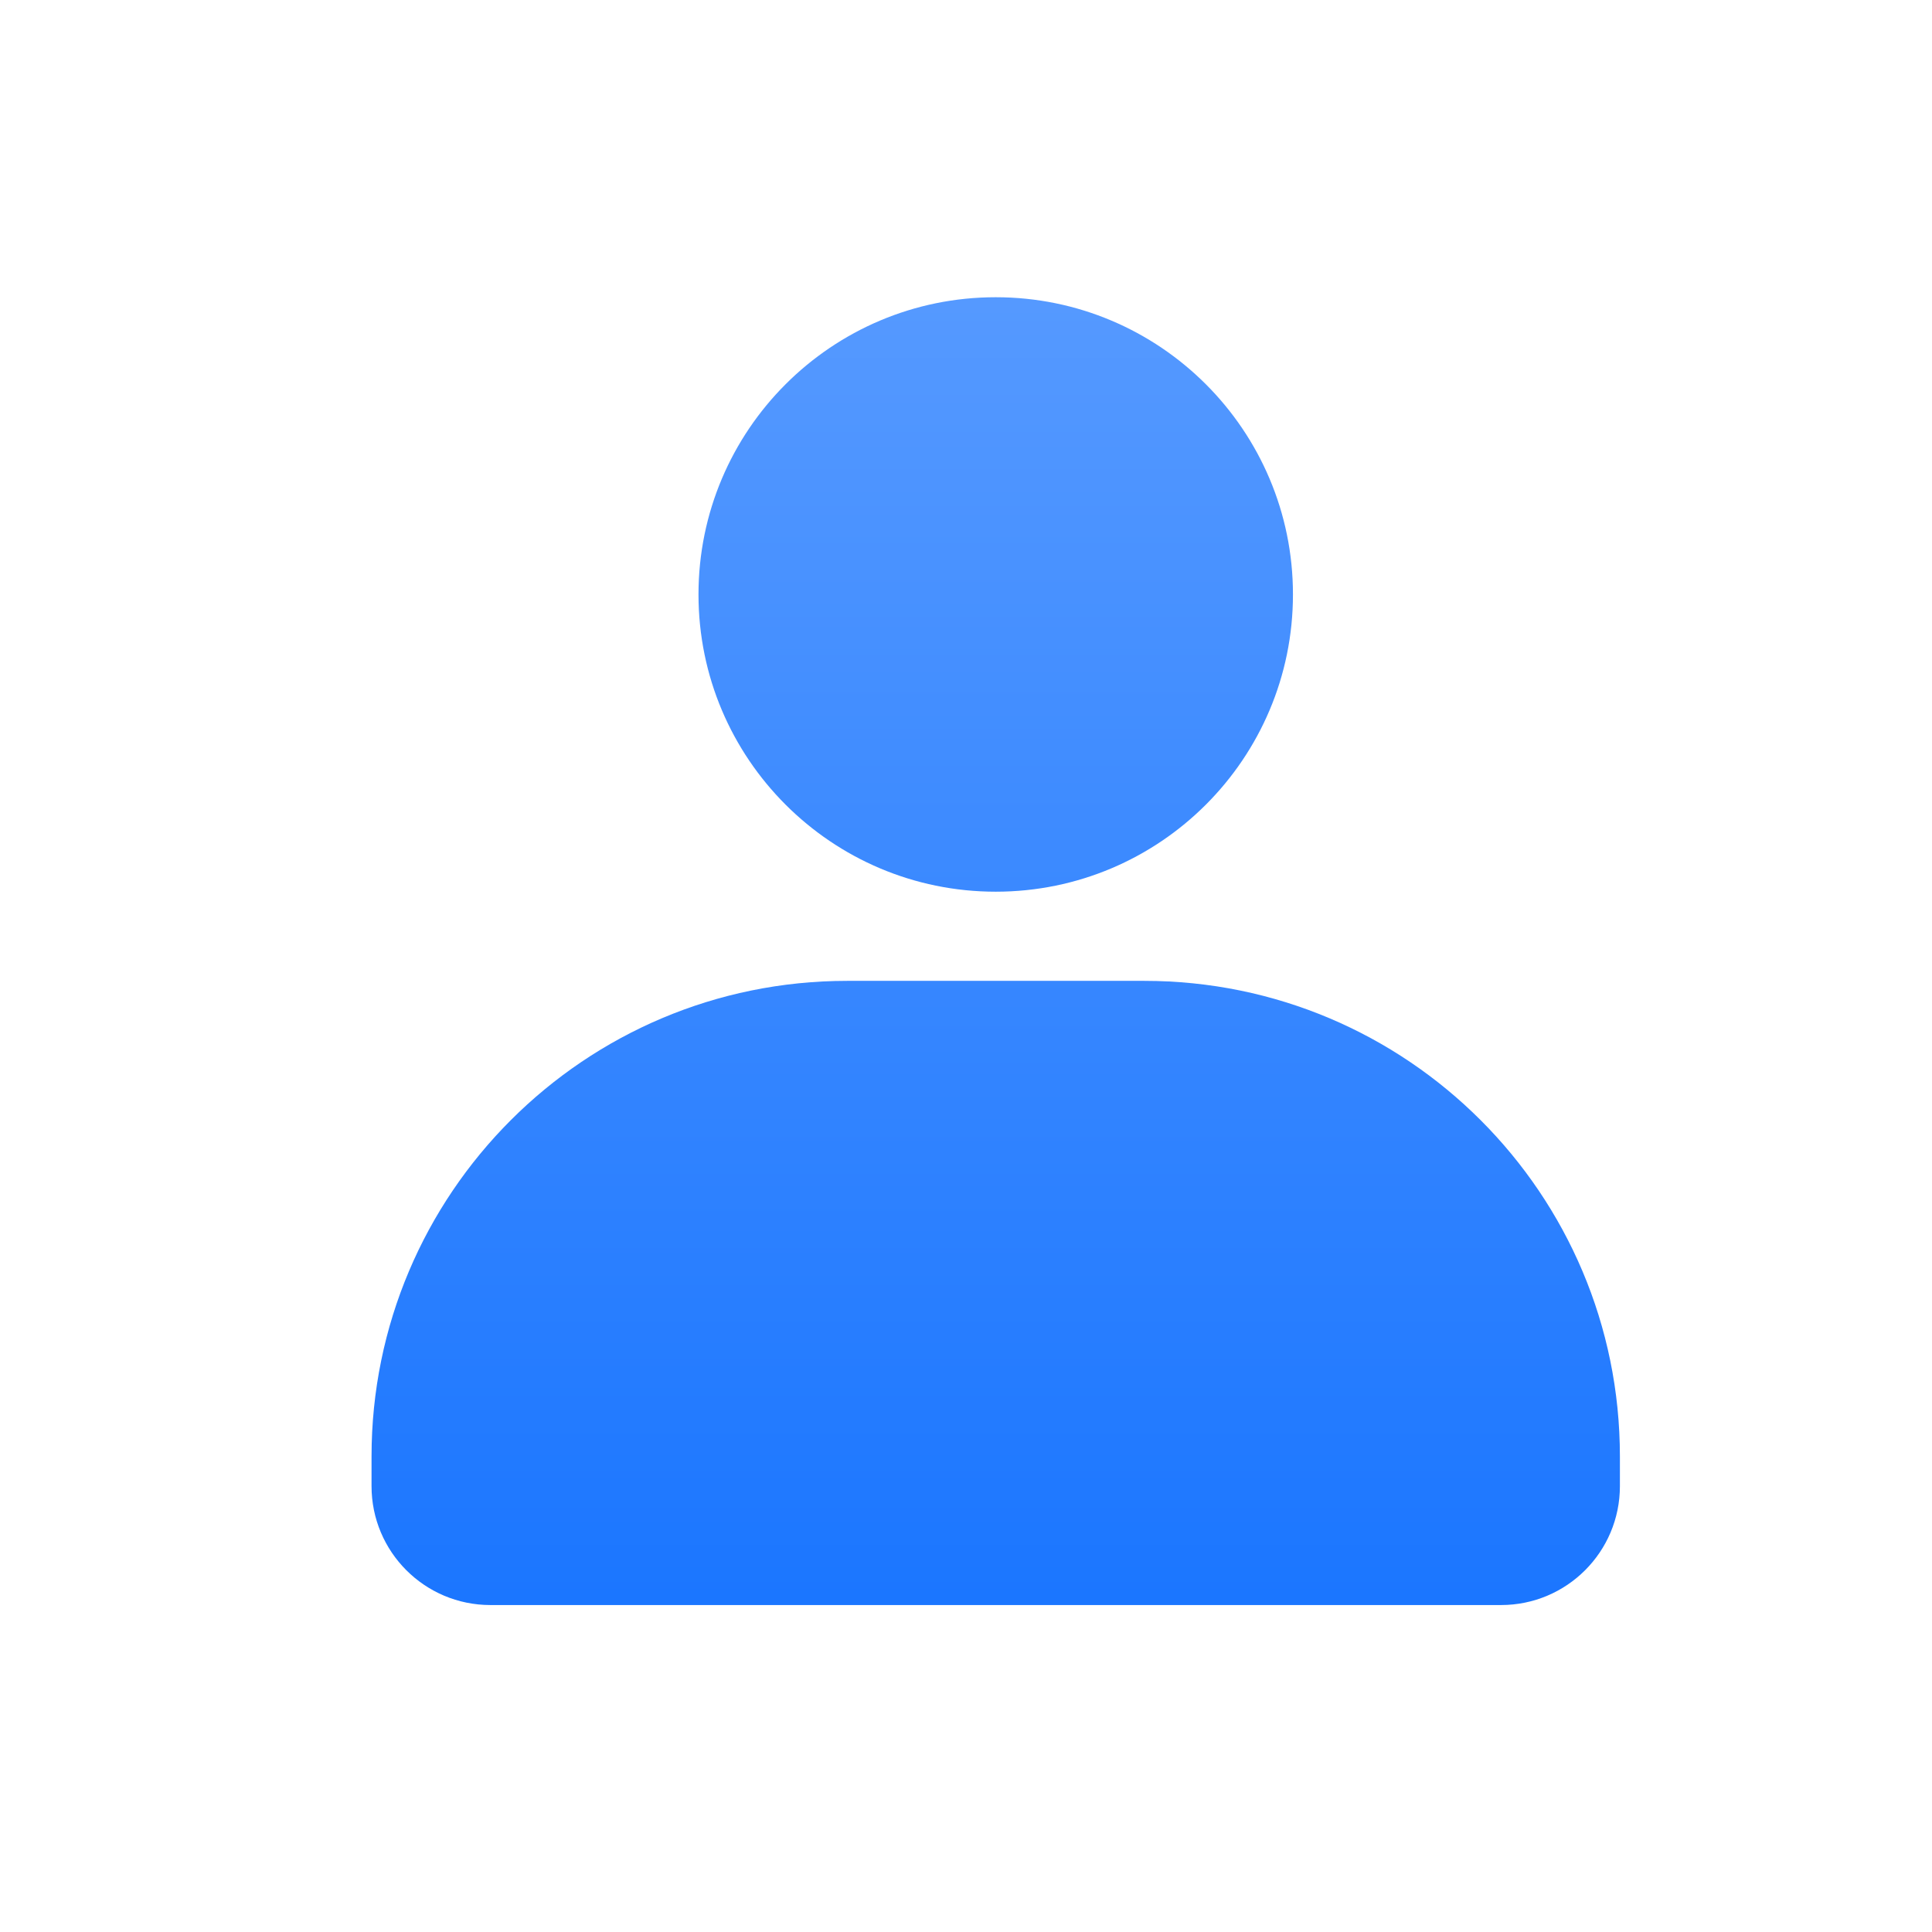 <?xml version="1.0" encoding="UTF-8"?>
<svg width="26px" height="26px" viewBox="0 0 26 26" version="1.1" xmlns="http://www.w3.org/2000/svg" xmlns:xlink="http://www.w3.org/1999/xlink">
    <title>我的</title>
    <defs>
        <linearGradient x1="50%" y1="0%" x2="50%" y2="100%" id="linearGradient-1">
            <stop stop-color="#5599FF" offset="0%"></stop>
            <stop stop-color="#1B76FF" offset="100%"></stop>
        </linearGradient>
    </defs>
    <g id="页面-1" stroke="none" stroke-width="1" fill="none" fill-rule="evenodd">
        <g id="我的" transform="translate(-325, -794)" fill-rule="nonzero">
            <g id="编组-21" transform="translate(325, 794)">
                <g id="我的，我" transform="translate(3, 3)">
                    <rect id="矩形" fill="#000000" opacity="0" x="0" y="0" width="20" height="20"></rect>
                    <path d="M12.4,10.2 C15.935,10.2 18.8,13.065 18.8,16.6 L18.8,17 C18.8,17.884 18.084,18.6 17.2,18.6 L3.6,18.6 C2.716,18.6 2,17.884 2,17 L2,16.6 C2,13.065 4.865,10.2 8.4,10.2 L12.4,10.2 L12.4,10.2 Z M10.4,1 C12.609,1 14.4,2.791 14.4,5 C14.4,7.209 12.609,9 10.4,9 C8.191,9 6.4,7.209 6.4,5 C6.4,2.791 8.191,1 10.4,1 Z" id="形状" fill="url(#linearGradient-1)"></path>
                </g>
            </g>
        </g>
    </g>
</svg>